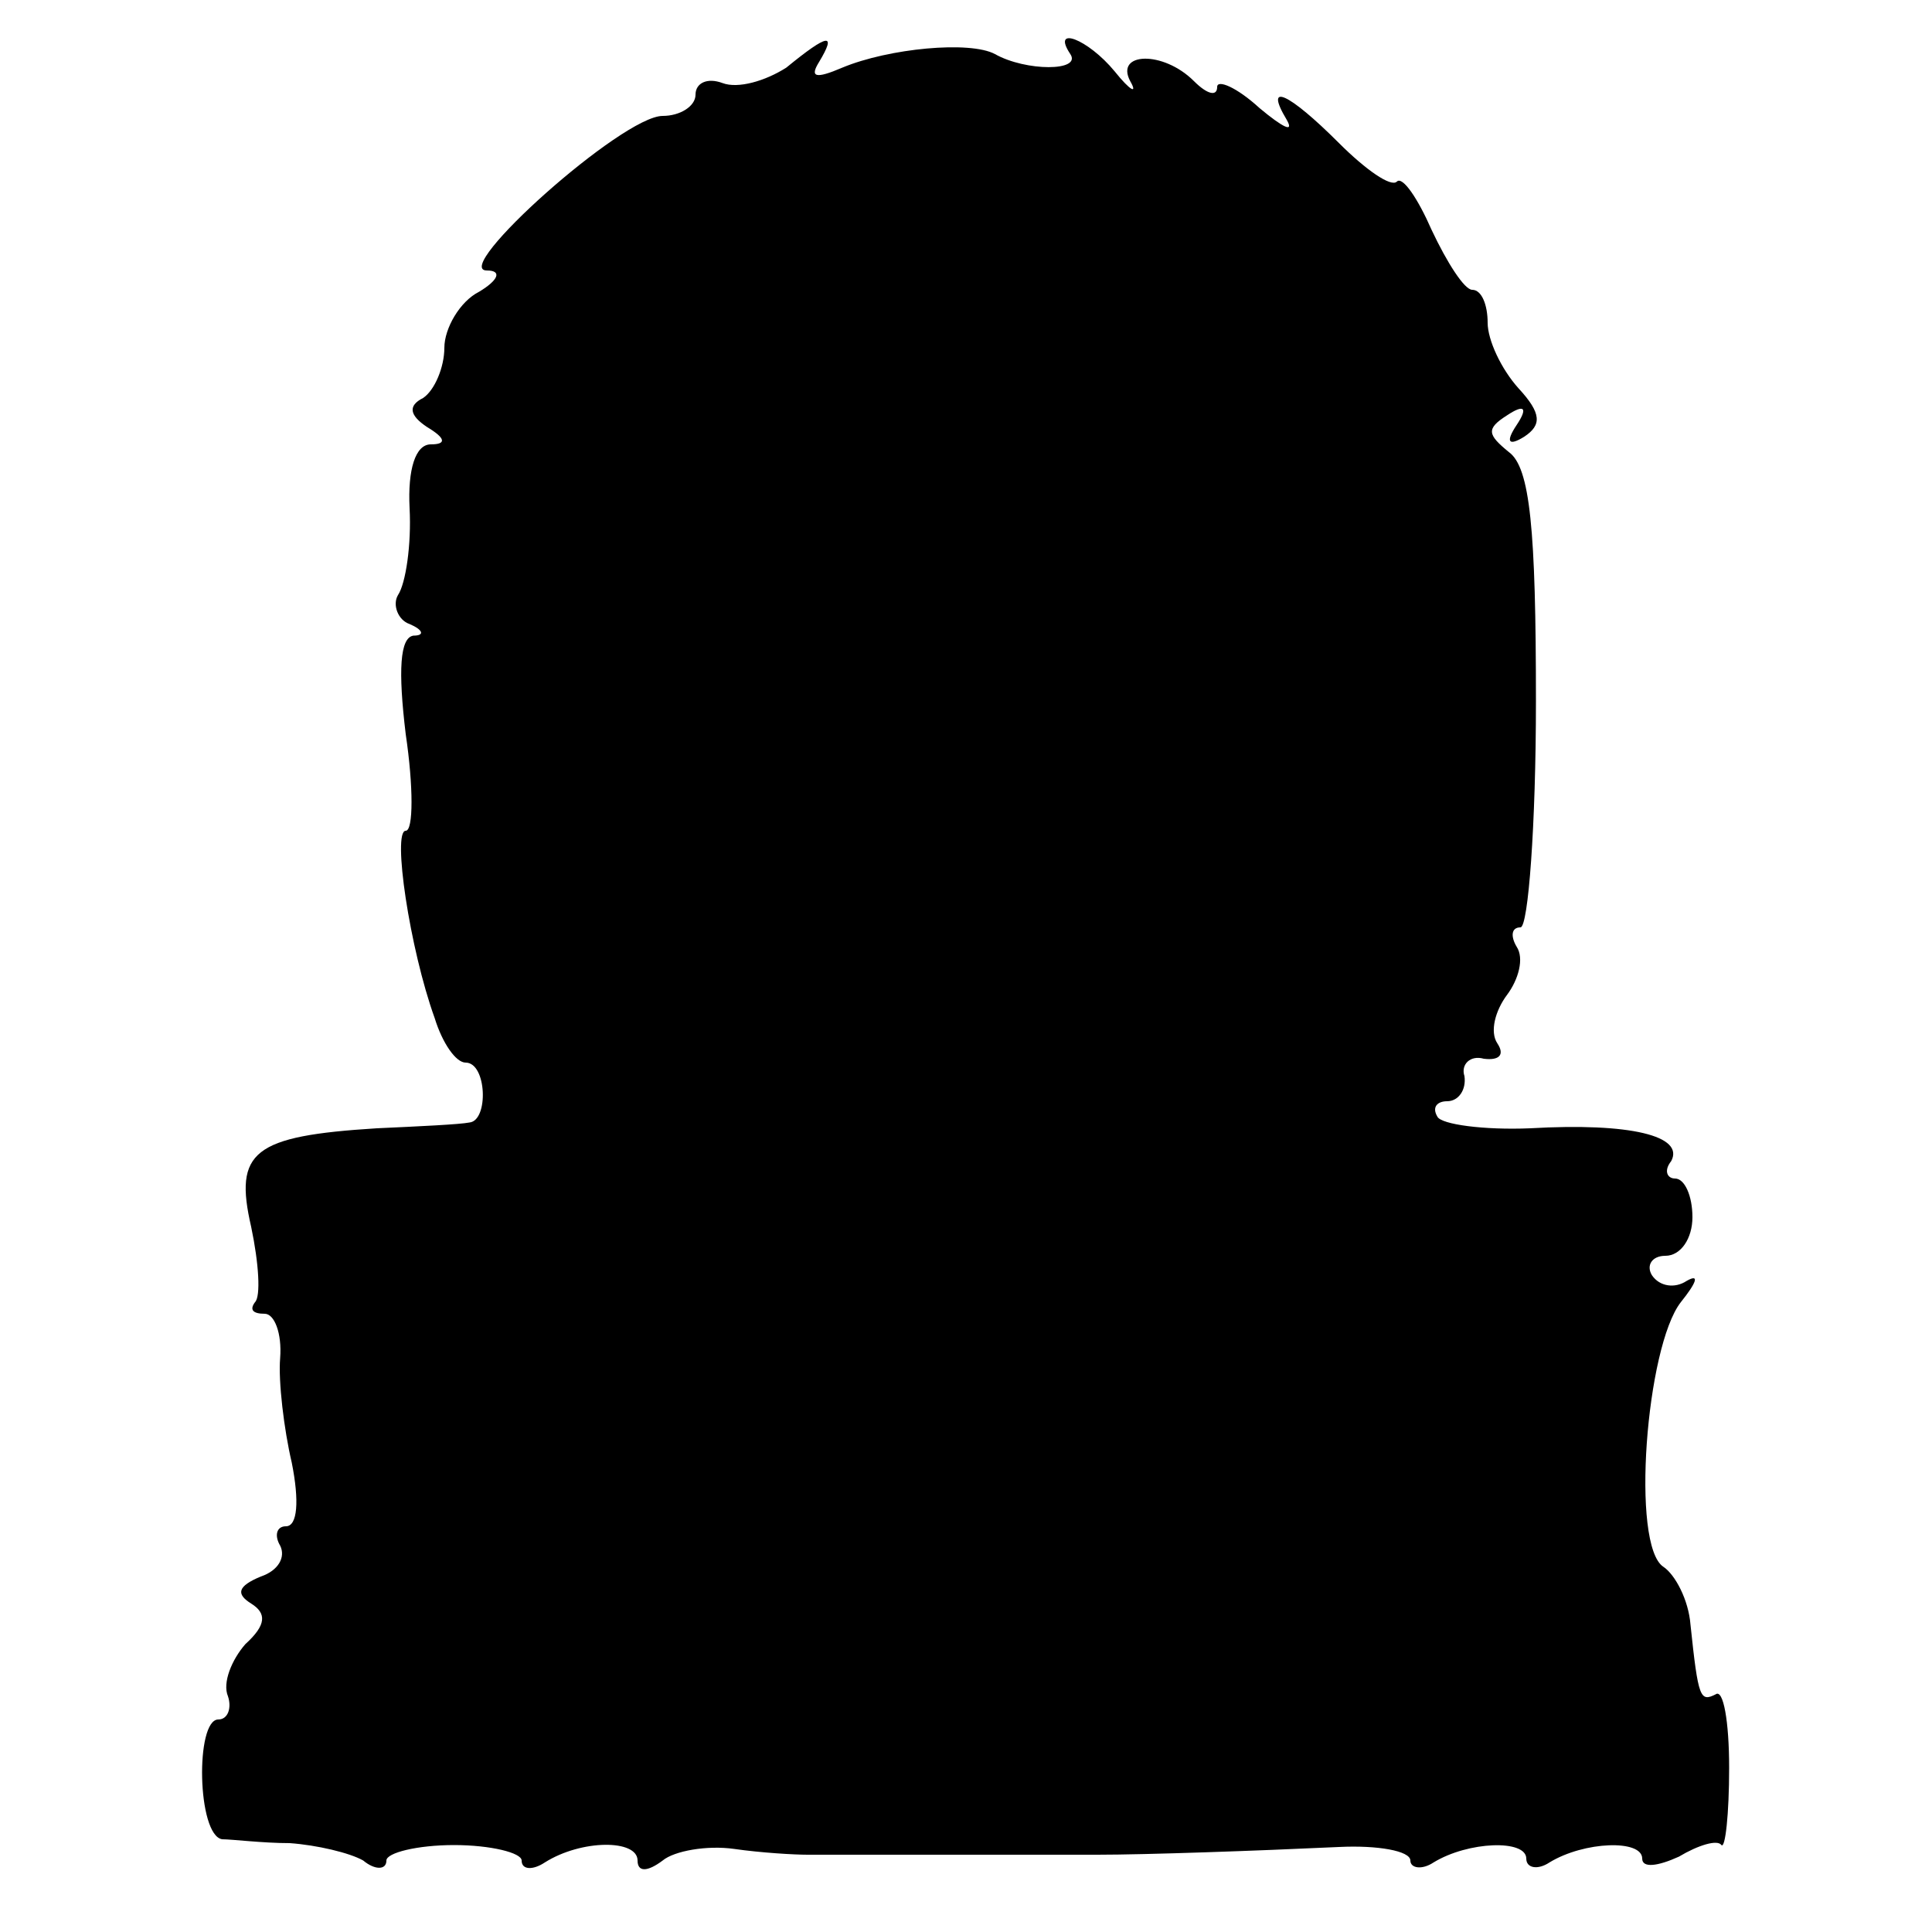 <?xml version="1.0" standalone="no"?>
<!DOCTYPE svg PUBLIC "-//W3C//DTD SVG 20010904//EN"
 "http://www.w3.org/TR/2001/REC-SVG-20010904/DTD/svg10.dtd">
<svg version="1.0" xmlns="http://www.w3.org/2000/svg"
 width="100pt" height="100pt" viewBox="0 0 100 100"
 preserveAspectRatio="xMidYMid meet">
<g transform="translate(0,100) scale(0.1,-0.1)"
fill="#000000" stroke="none">
<path d="M407 965 c-11 -7 -25 -11 -33 -8 -8 3 -14 0 -14 -6 0 -6 -8 -11 -17
-11 -21 0 -110 -80 -91 -80 8 0 6 -5 -4 -11 -10 -5 -18 -19 -18 -29 0 -10 -5
-22 -11 -26 -8 -4 -7 -9 2 -15 10 -6 10 -9 2 -9 -8 0 -12 -13 -11 -33 1 -19
-2 -39 -6 -45 -3 -5 0 -13 6 -15 7 -3 8 -6 2 -6 -7 -1 -8 -18 -4 -51 4 -27 4
-50 0 -50 -7 0 2 -61 15 -97 4 -13 11 -23 16 -23 11 0 12 -30 2 -31 -5 -1 -26
-2 -48 -3 -64 -4 -74 -12 -65 -51 4 -19 5 -36 2 -39 -3 -4 -1 -6 5 -6 5 0 9
-10 8 -23 -1 -12 2 -37 6 -54 4 -20 3 -33 -3 -33 -5 0 -6 -5 -3 -10 3 -6 -1
-13 -10 -16 -12 -5 -13 -9 -5 -14 8 -5 8 -11 -3 -21 -7 -8 -12 -20 -9 -27 2
-6 0 -12 -5 -12 -12 0 -11 -60 2 -62 5 0 21 -2 35 -2 14 -1 31 -5 38 -9 6 -5
12 -5 12 0 0 4 16 8 35 8 19 0 35 -4 35 -8 0 -5 6 -5 12 -1 19 12 48 12 48 1
0 -6 5 -6 13 0 6 5 23 8 37 6 14 -2 31 -3 38 -3 6 0 19 0 27 0 8 0 22 0 30 0
8 0 22 0 30 0 8 0 22 0 30 0 8 0 23 0 33 0 25 0 82 2 125 4 20 1 37 -2 37 -7
0 -4 6 -5 12 -1 18 11 48 12 48 2 0 -5 6 -6 12 -2 18 11 48 12 48 2 0 -5 8 -4
19 1 10 6 20 9 22 6 2 -2 4 16 4 40 0 24 -3 41 -7 38 -8 -4 -9 -2 -13 36 -1
13 -8 26 -14 30 -17 11 -9 114 9 137 8 10 10 15 3 11 -6 -4 -14 -3 -18 3 -3 5
0 10 7 10 8 0 14 9 14 20 0 11 -4 20 -9 20 -4 0 -6 4 -2 9 7 13 -21 20 -73 17
-24 -1 -46 2 -48 6 -3 5 0 8 5 8 6 0 10 6 9 13 -2 6 3 11 10 9 8 -1 11 2 7 8
-4 6 -1 17 5 25 6 8 9 19 5 25 -3 5 -3 10 2 10 4 0 8 53 8 117 0 89 -3 121
-14 129 -11 9 -12 12 -1 19 9 6 11 4 5 -5 -6 -9 -4 -11 4 -6 9 6 9 12 -3 25
-9 10 -16 25 -16 34 0 9 -3 17 -8 17 -4 0 -13 14 -21 31 -7 16 -15 28 -18 25
-3 -3 -16 6 -30 20 -26 26 -39 32 -27 12 4 -7 -2 -4 -14 6 -12 11 -22 15 -22
11 0 -5 -5 -4 -12 3 -16 16 -41 15 -33 0 4 -7 0 -5 -8 5 -14 17 -33 24 -23 9
6 -9 -23 -9 -39 0 -13 7 -55 3 -79 -7 -14 -6 -17 -5 -12 3 9 15 5 15 -17 -3z"/>
</g>
</svg>
